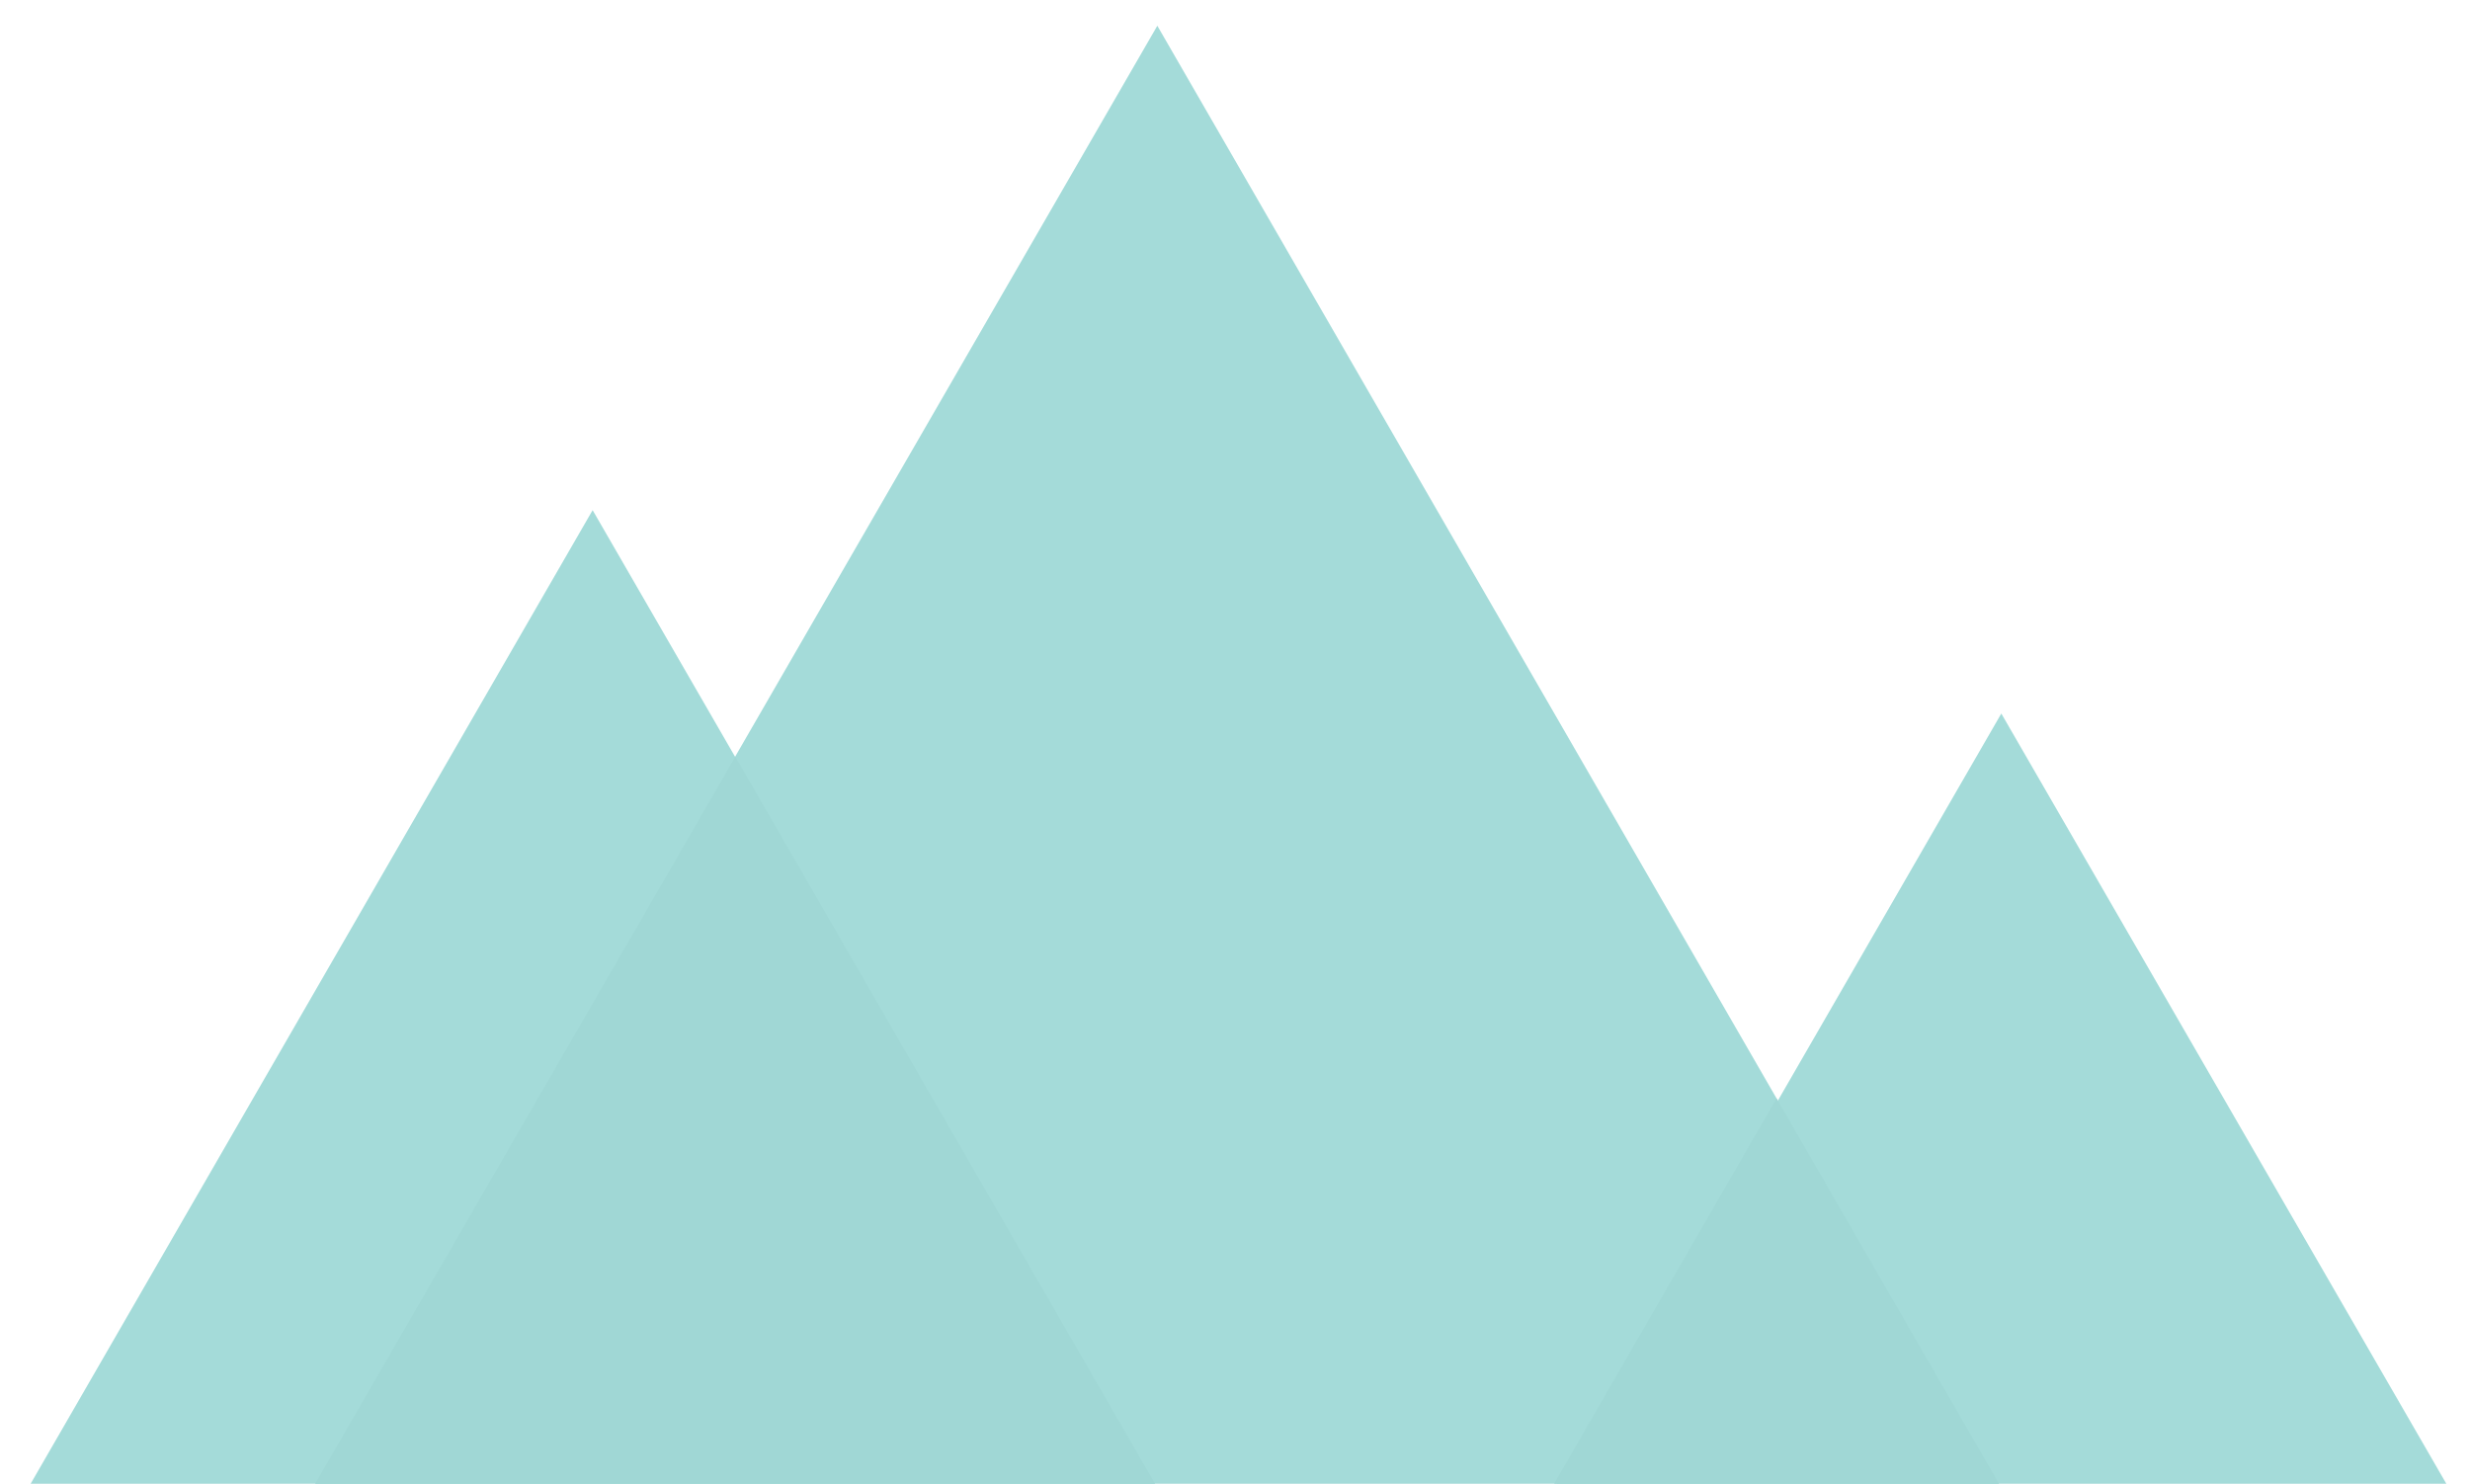 <?xml version="1.0" encoding="utf-8"?>
<!-- Generator: Adobe Illustrator 19.2.0, SVG Export Plug-In . SVG Version: 6.00 Build 0)  -->
<svg version="1.1" id="whyJoin_mountains_img" xmlns="http://www.w3.org/2000/svg" xmlns:xlink="http://www.w3.org/1999/xlink" x="0px" y="0px"
	 viewBox="0 0 566 340" style="enable-background:new 0 0 566 340;" xml:space="preserve" preserveAspectRatio="xMidYMax">
<style type="text/css">
	#whyJoin_mountains_img .st0{fill:#A4DBD9;}
	#whyJoin_mountains_img .st1{fill:#A0D7D5;}
</style>
<polygon class="st0" points="265.2,340.9 135.8,116.9 6.5,340.9 "/>
<polygon class="st0" points="561.1,340.9 458.6,163.5 356.2,340.9 "/>
<polygon class="st0" points="458.6,340.9 265.2,5.9 71.7,340.9 "/>
<polygon class="st1" points="71.7,340.9 265.2,340.9 168.5,173.4 "/>
<polygon class="st1" points="355.6,340.9 458.6,340.9 407.1,251.7 "/>
</svg>
